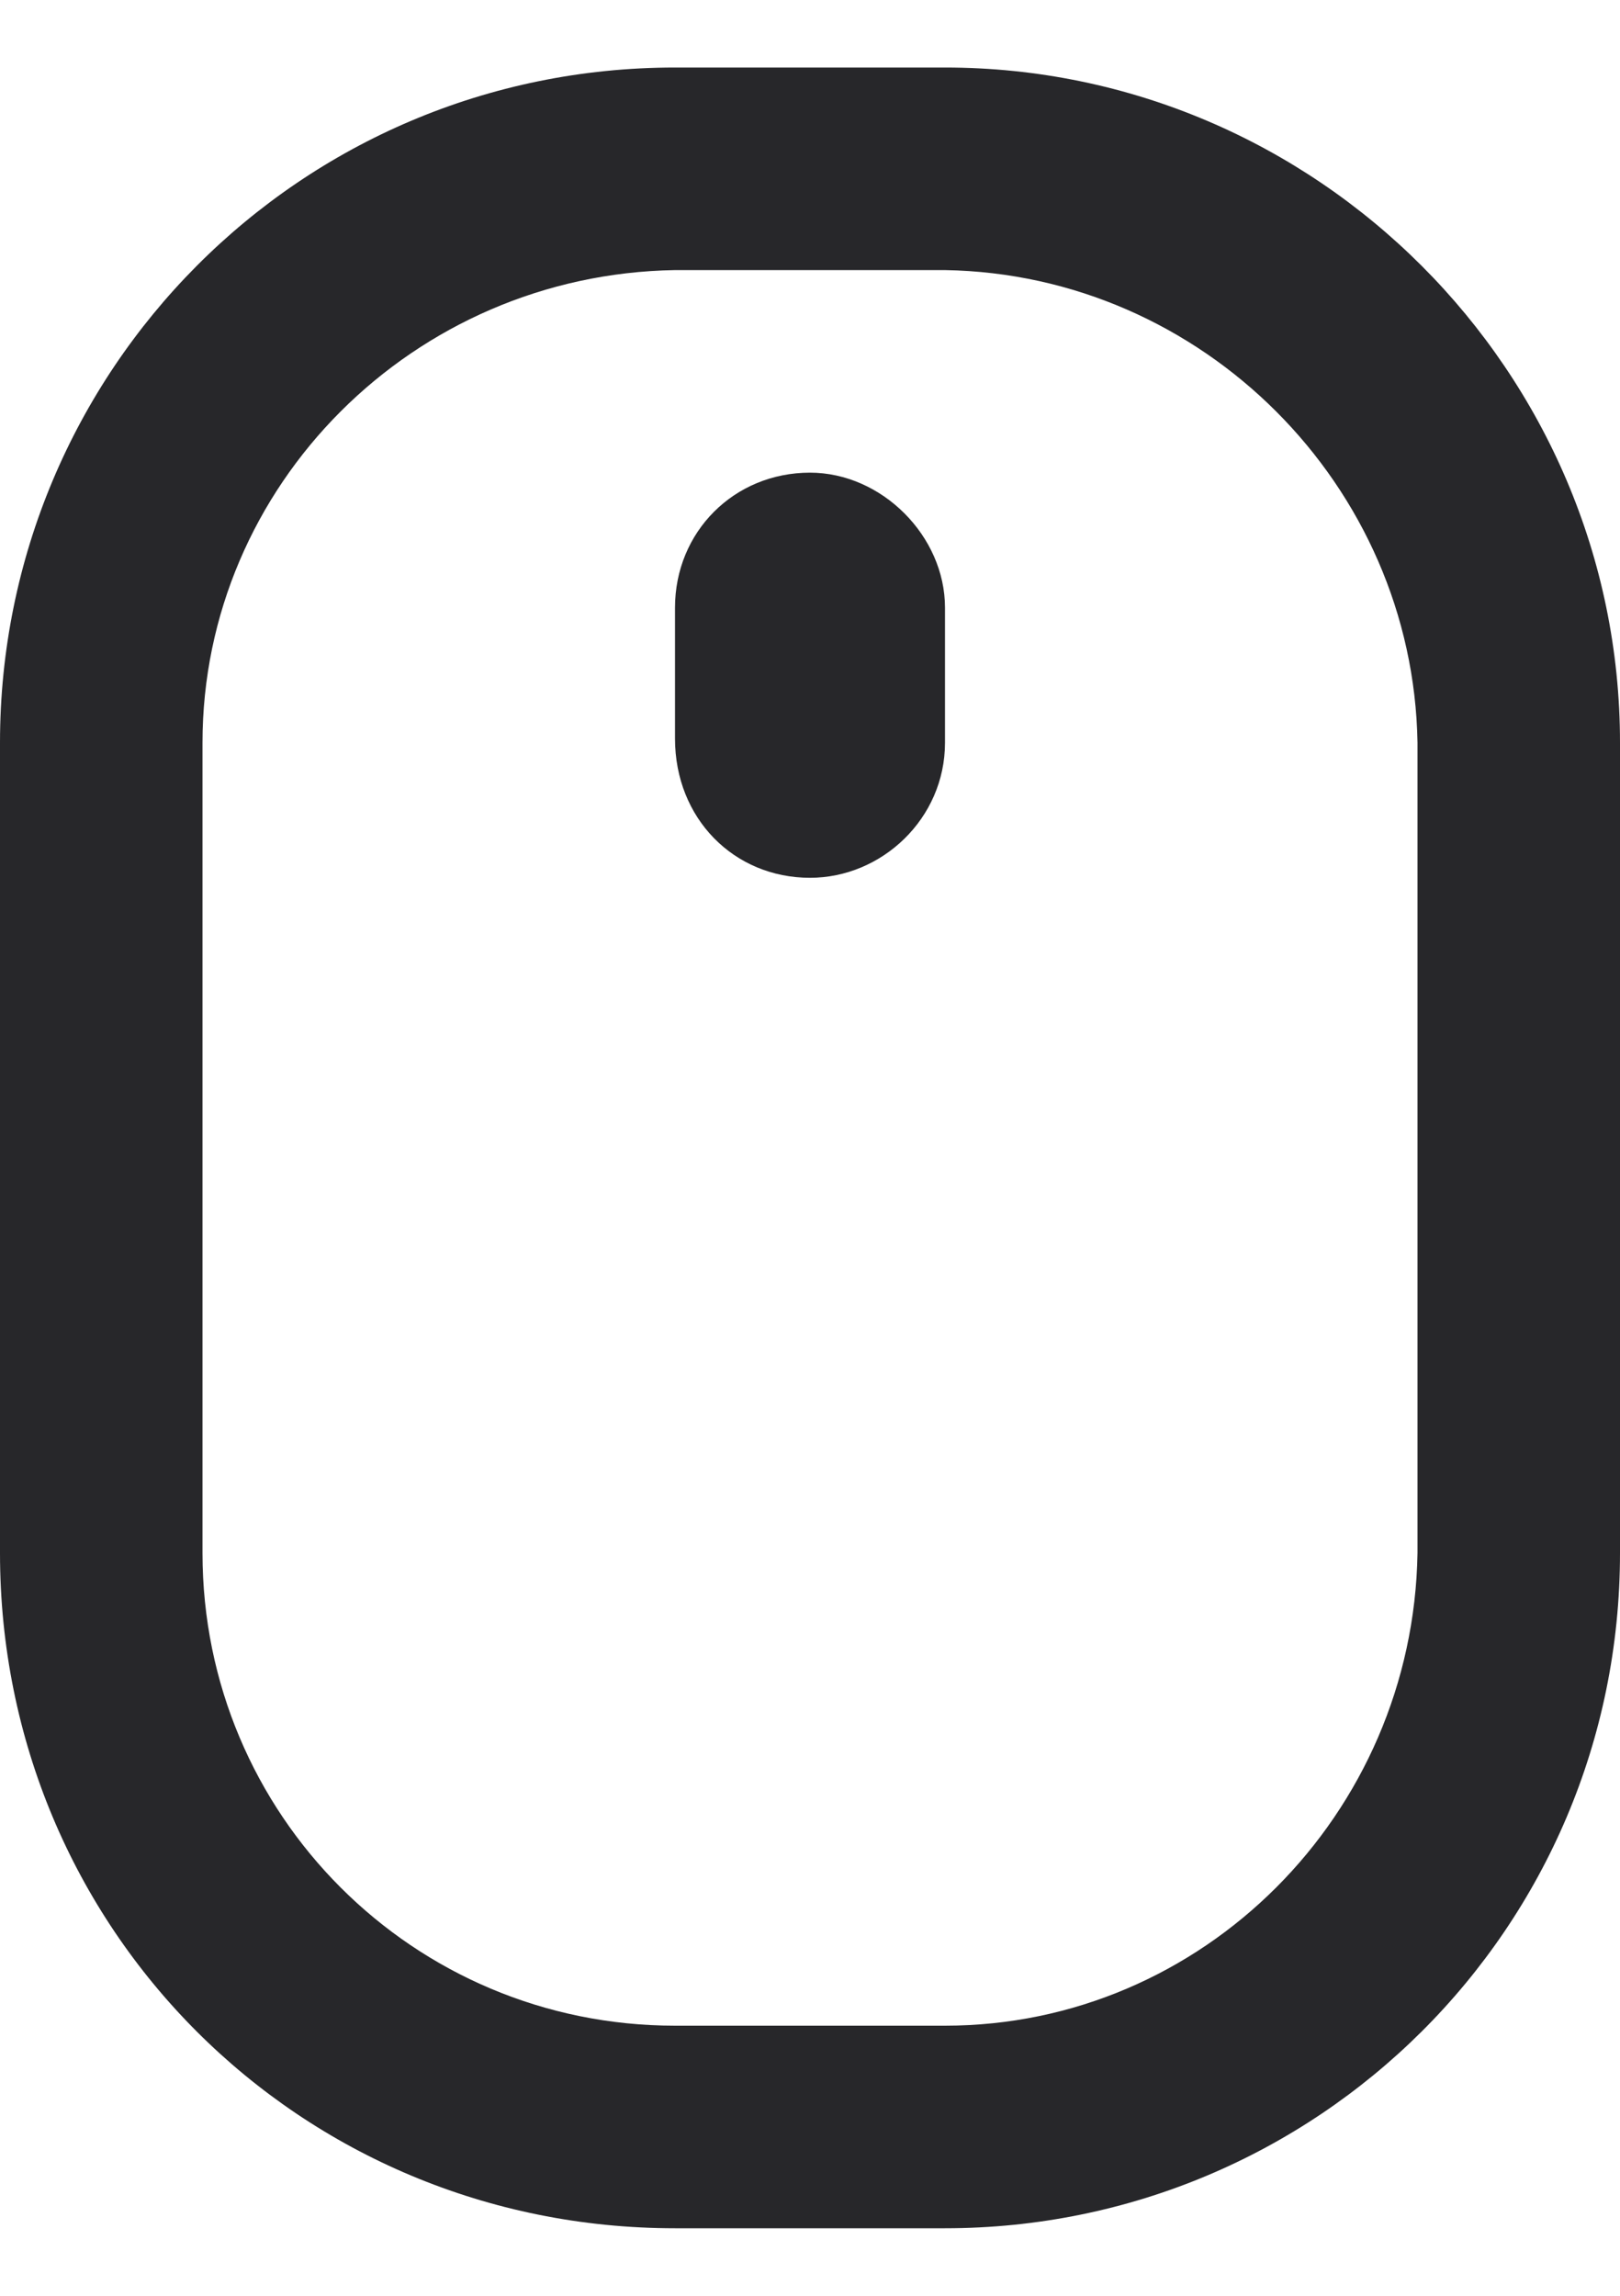 <svg width="12" height="17" viewBox="0 0 12 17" fill="none" xmlns="http://www.w3.org/2000/svg">
<path d="M7 0.5C9.75 0.5 12 2.75 12 5.5V11.5C12 14.281 9.75 16.5 7 16.5H5C2.219 16.5 0 14.281 0 11.5V5.5C0 2.75 2.219 0.5 5 0.5H7ZM10.5 11.5V5.5C10.469 3.594 8.906 2.031 7 2H5C3.062 2.031 1.5 3.594 1.5 5.5V11.5C1.5 13.438 3.062 15 5 15H7C8.906 15 10.469 13.438 10.5 11.5ZM6 3.5C6.531 3.5 7 3.969 7 4.5V5.5C7 6.062 6.531 6.5 6 6.5C5.438 6.5 5 6.062 5 5.469V4.5C5 3.938 5.438 3.5 6 3.5Z" fill="#27272A"/>
</svg>
